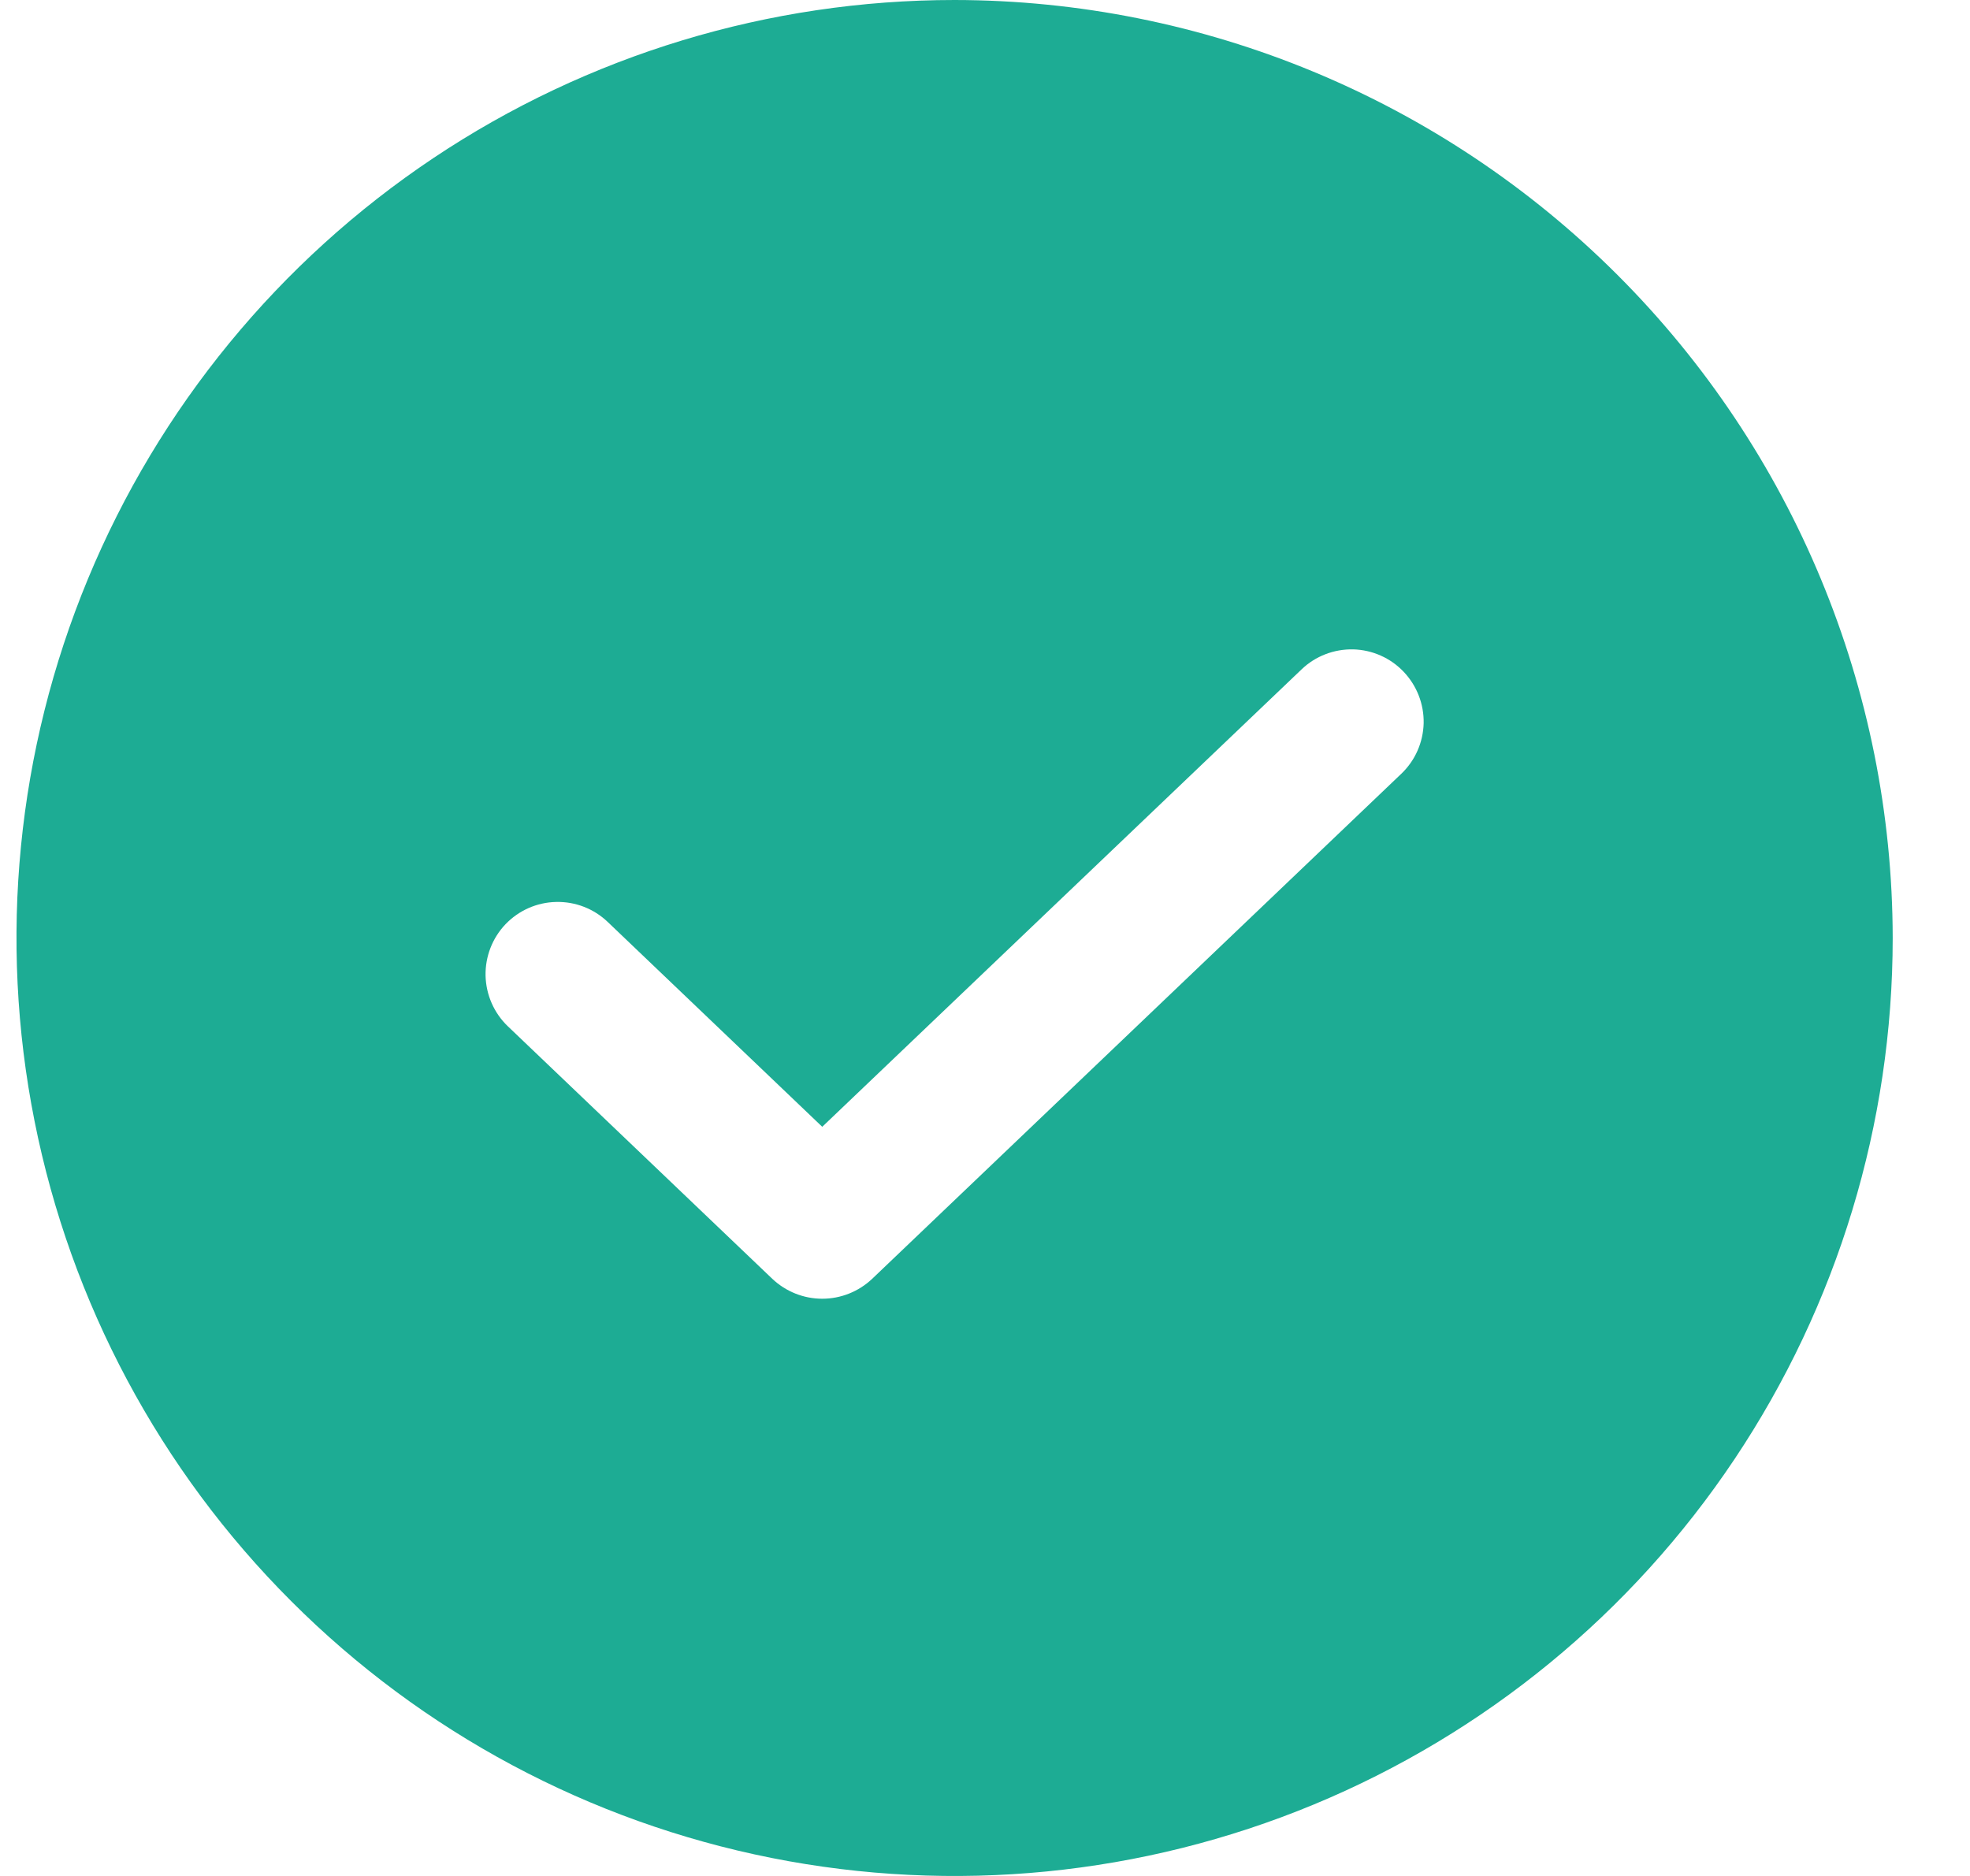 <svg width="21" height="20" viewBox="0 0 21 20" fill="none" xmlns="http://www.w3.org/2000/svg">
<path d="M10.176 0C8.198 0 6.265 0.586 4.62 1.685C2.976 2.784 1.694 4.346 0.937 6.173C0.18 8 -0.018 10.011 0.368 11.951C0.754 13.891 1.706 15.673 3.105 17.071C4.503 18.47 6.285 19.422 8.225 19.808C10.165 20.194 12.175 19.996 14.003 19.239C15.83 18.482 17.392 17.2 18.49 15.556C19.589 13.911 20.176 11.978 20.176 10C20.173 7.349 19.118 4.807 17.243 2.932C15.369 1.058 12.827 0.003 10.176 0ZM14.938 8.249L9.297 13.634C9.153 13.77 8.963 13.846 8.765 13.846C8.567 13.846 8.377 13.77 8.233 13.634L5.413 10.941C5.266 10.8 5.181 10.606 5.176 10.402C5.172 10.198 5.248 10.001 5.389 9.853C5.53 9.706 5.724 9.62 5.928 9.616C6.132 9.611 6.329 9.687 6.477 9.828L8.765 12.013L13.875 7.136C14.022 6.995 14.22 6.919 14.424 6.923C14.628 6.928 14.822 7.014 14.962 7.161C15.103 7.309 15.18 7.506 15.176 7.71C15.171 7.914 15.086 8.108 14.938 8.249Z" fill="#1DAC94"/>
</svg>
